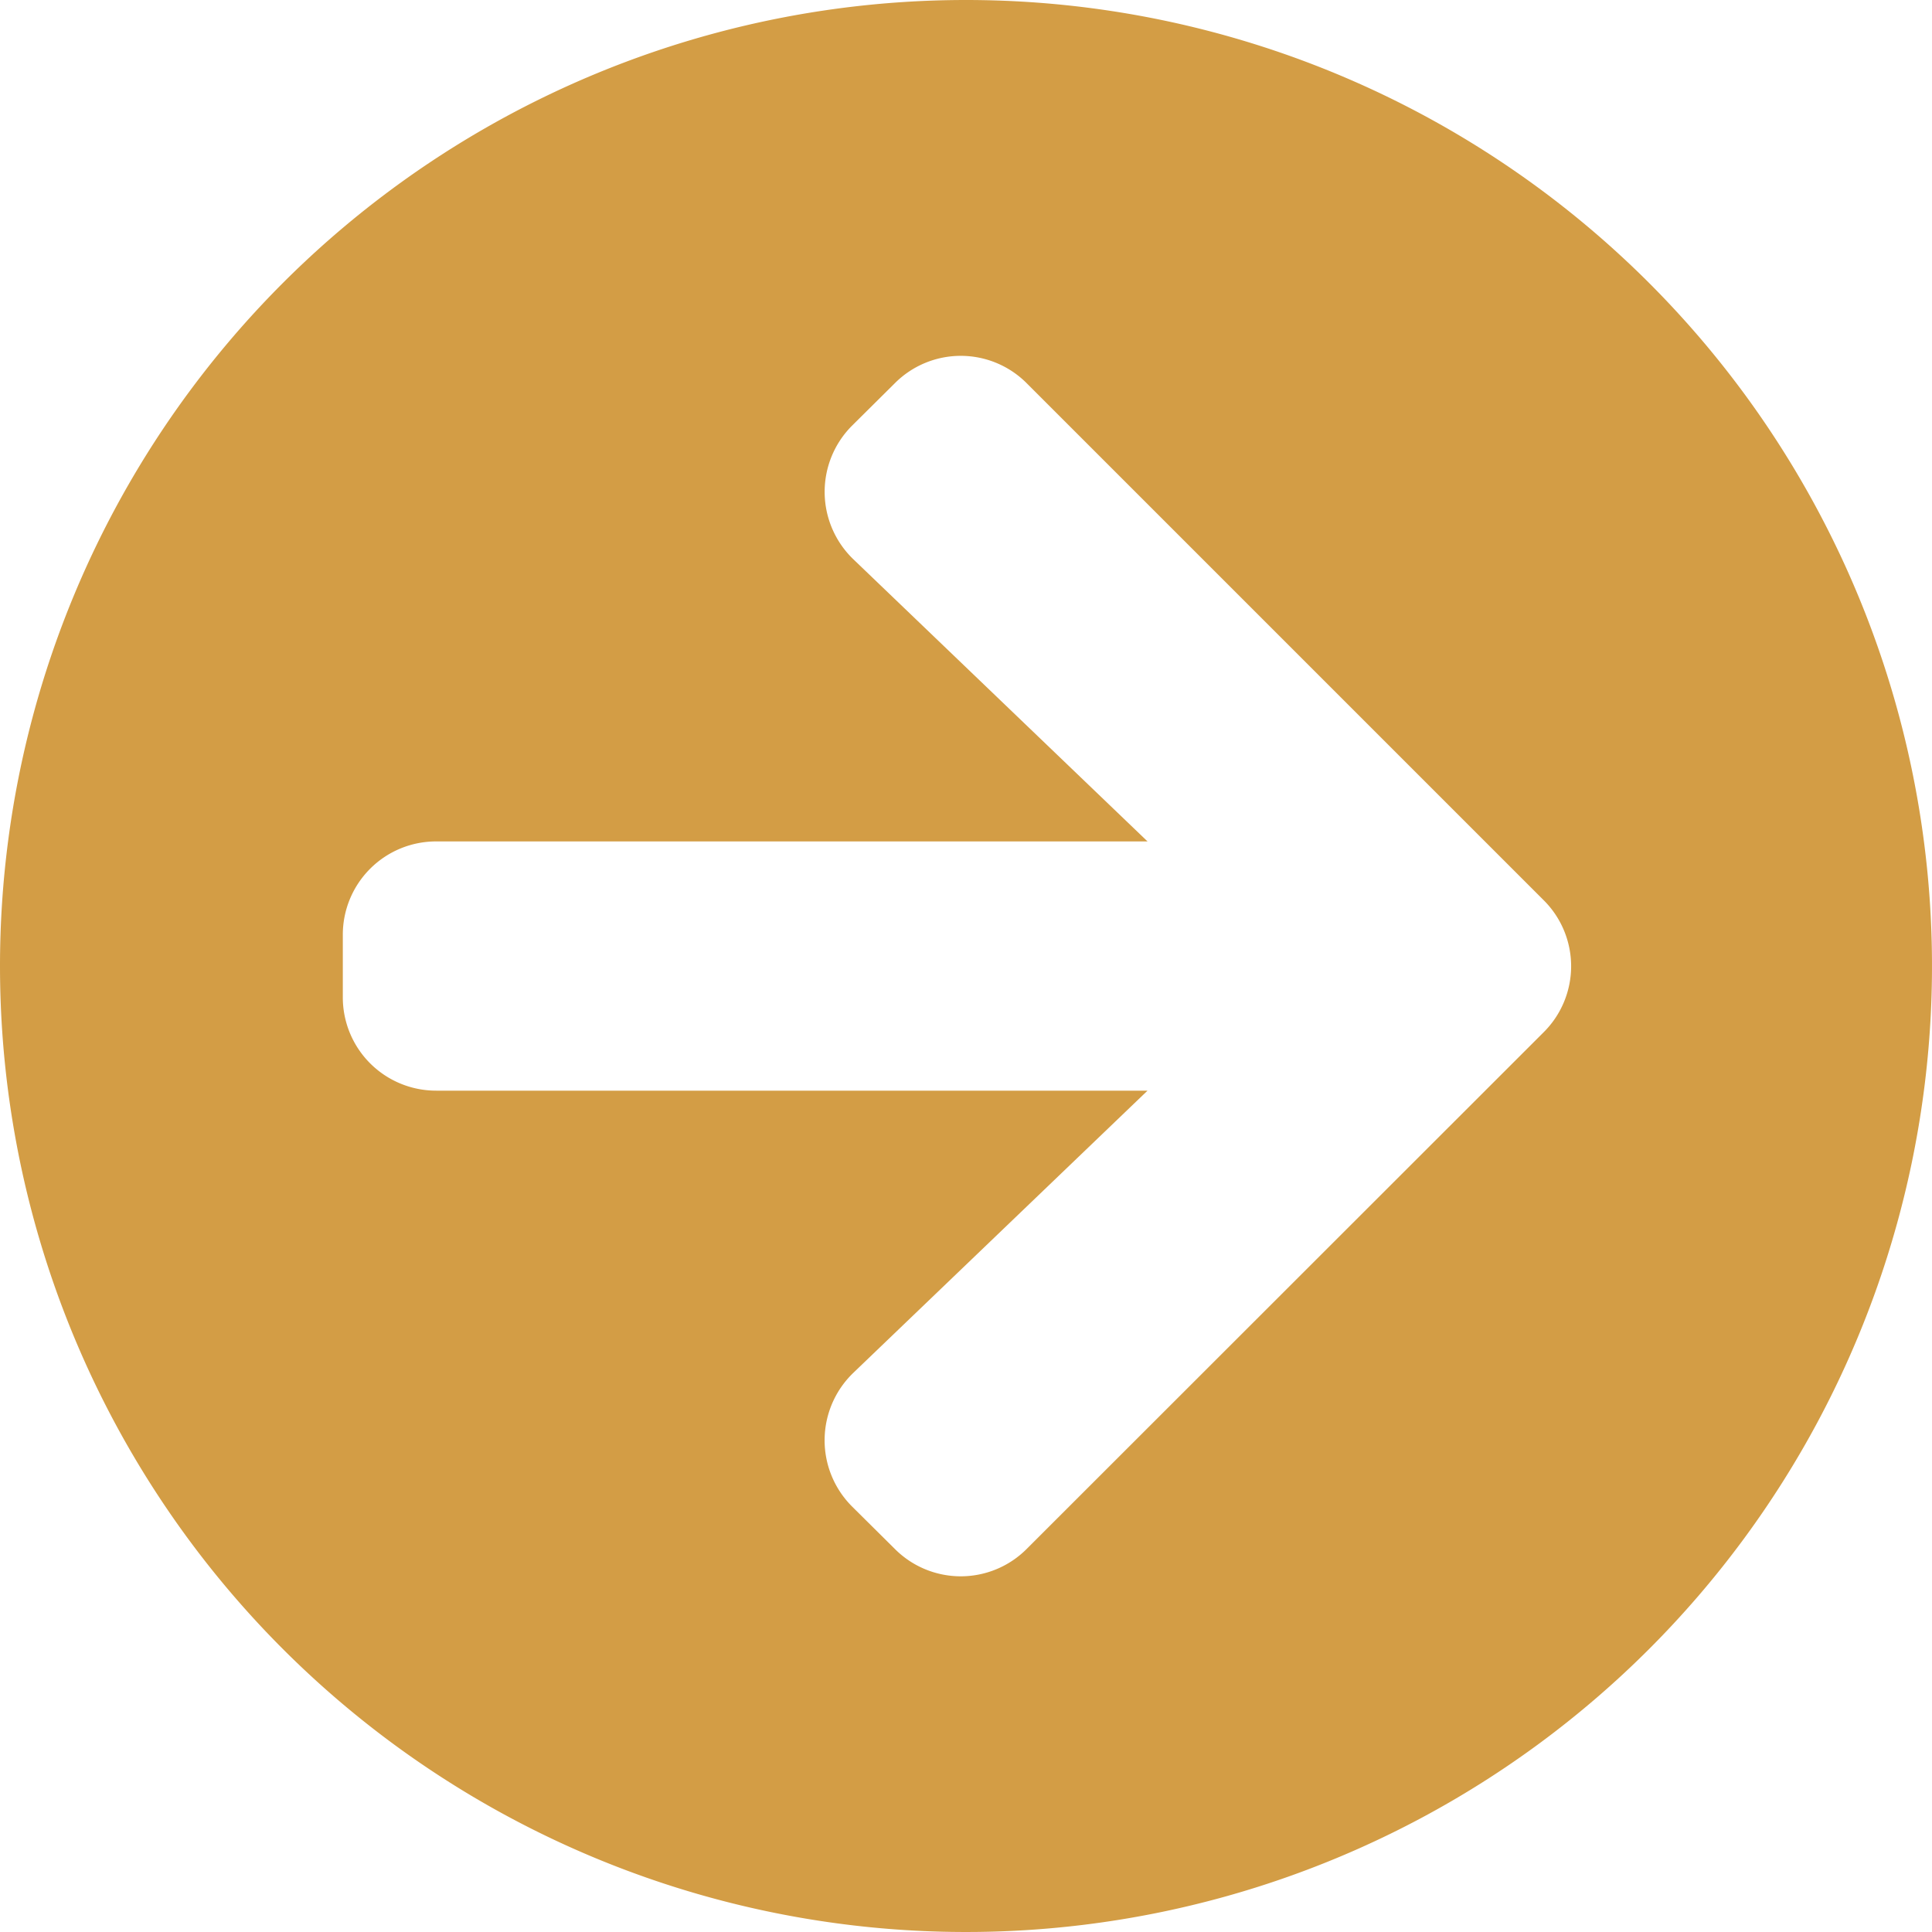 <svg xmlns="http://www.w3.org/2000/svg" width="50" height="50" viewBox="0 0 50 50">
  <path id="Icon_awesome-arrow-circle-left" data-name="Icon awesome-arrow-circle-left"
        d="M25.563,50.563a25,25,0,1,1,25-25A25,25,0,0,1,25.563,50.563Zm2.913-14.476-7.611-7.3H39.272a2.414,2.414,0,0,0,2.419-2.419V24.756a2.414,2.414,0,0,0-2.419-2.419H20.865l7.611-7.3a2.422,2.422,0,0,0,.04-3.458l-1.109-1.1a2.409,2.409,0,0,0-3.417,0L10.613,23.849a2.409,2.409,0,0,0,0,3.417L23.99,40.643a2.409,2.409,0,0,0,3.417,0l1.109-1.1A2.422,2.422,0,0,0,28.476,36.087Z" transform="translate(50.563 50.563) rotate(180)" fill="#D39D45"/>
</svg>
